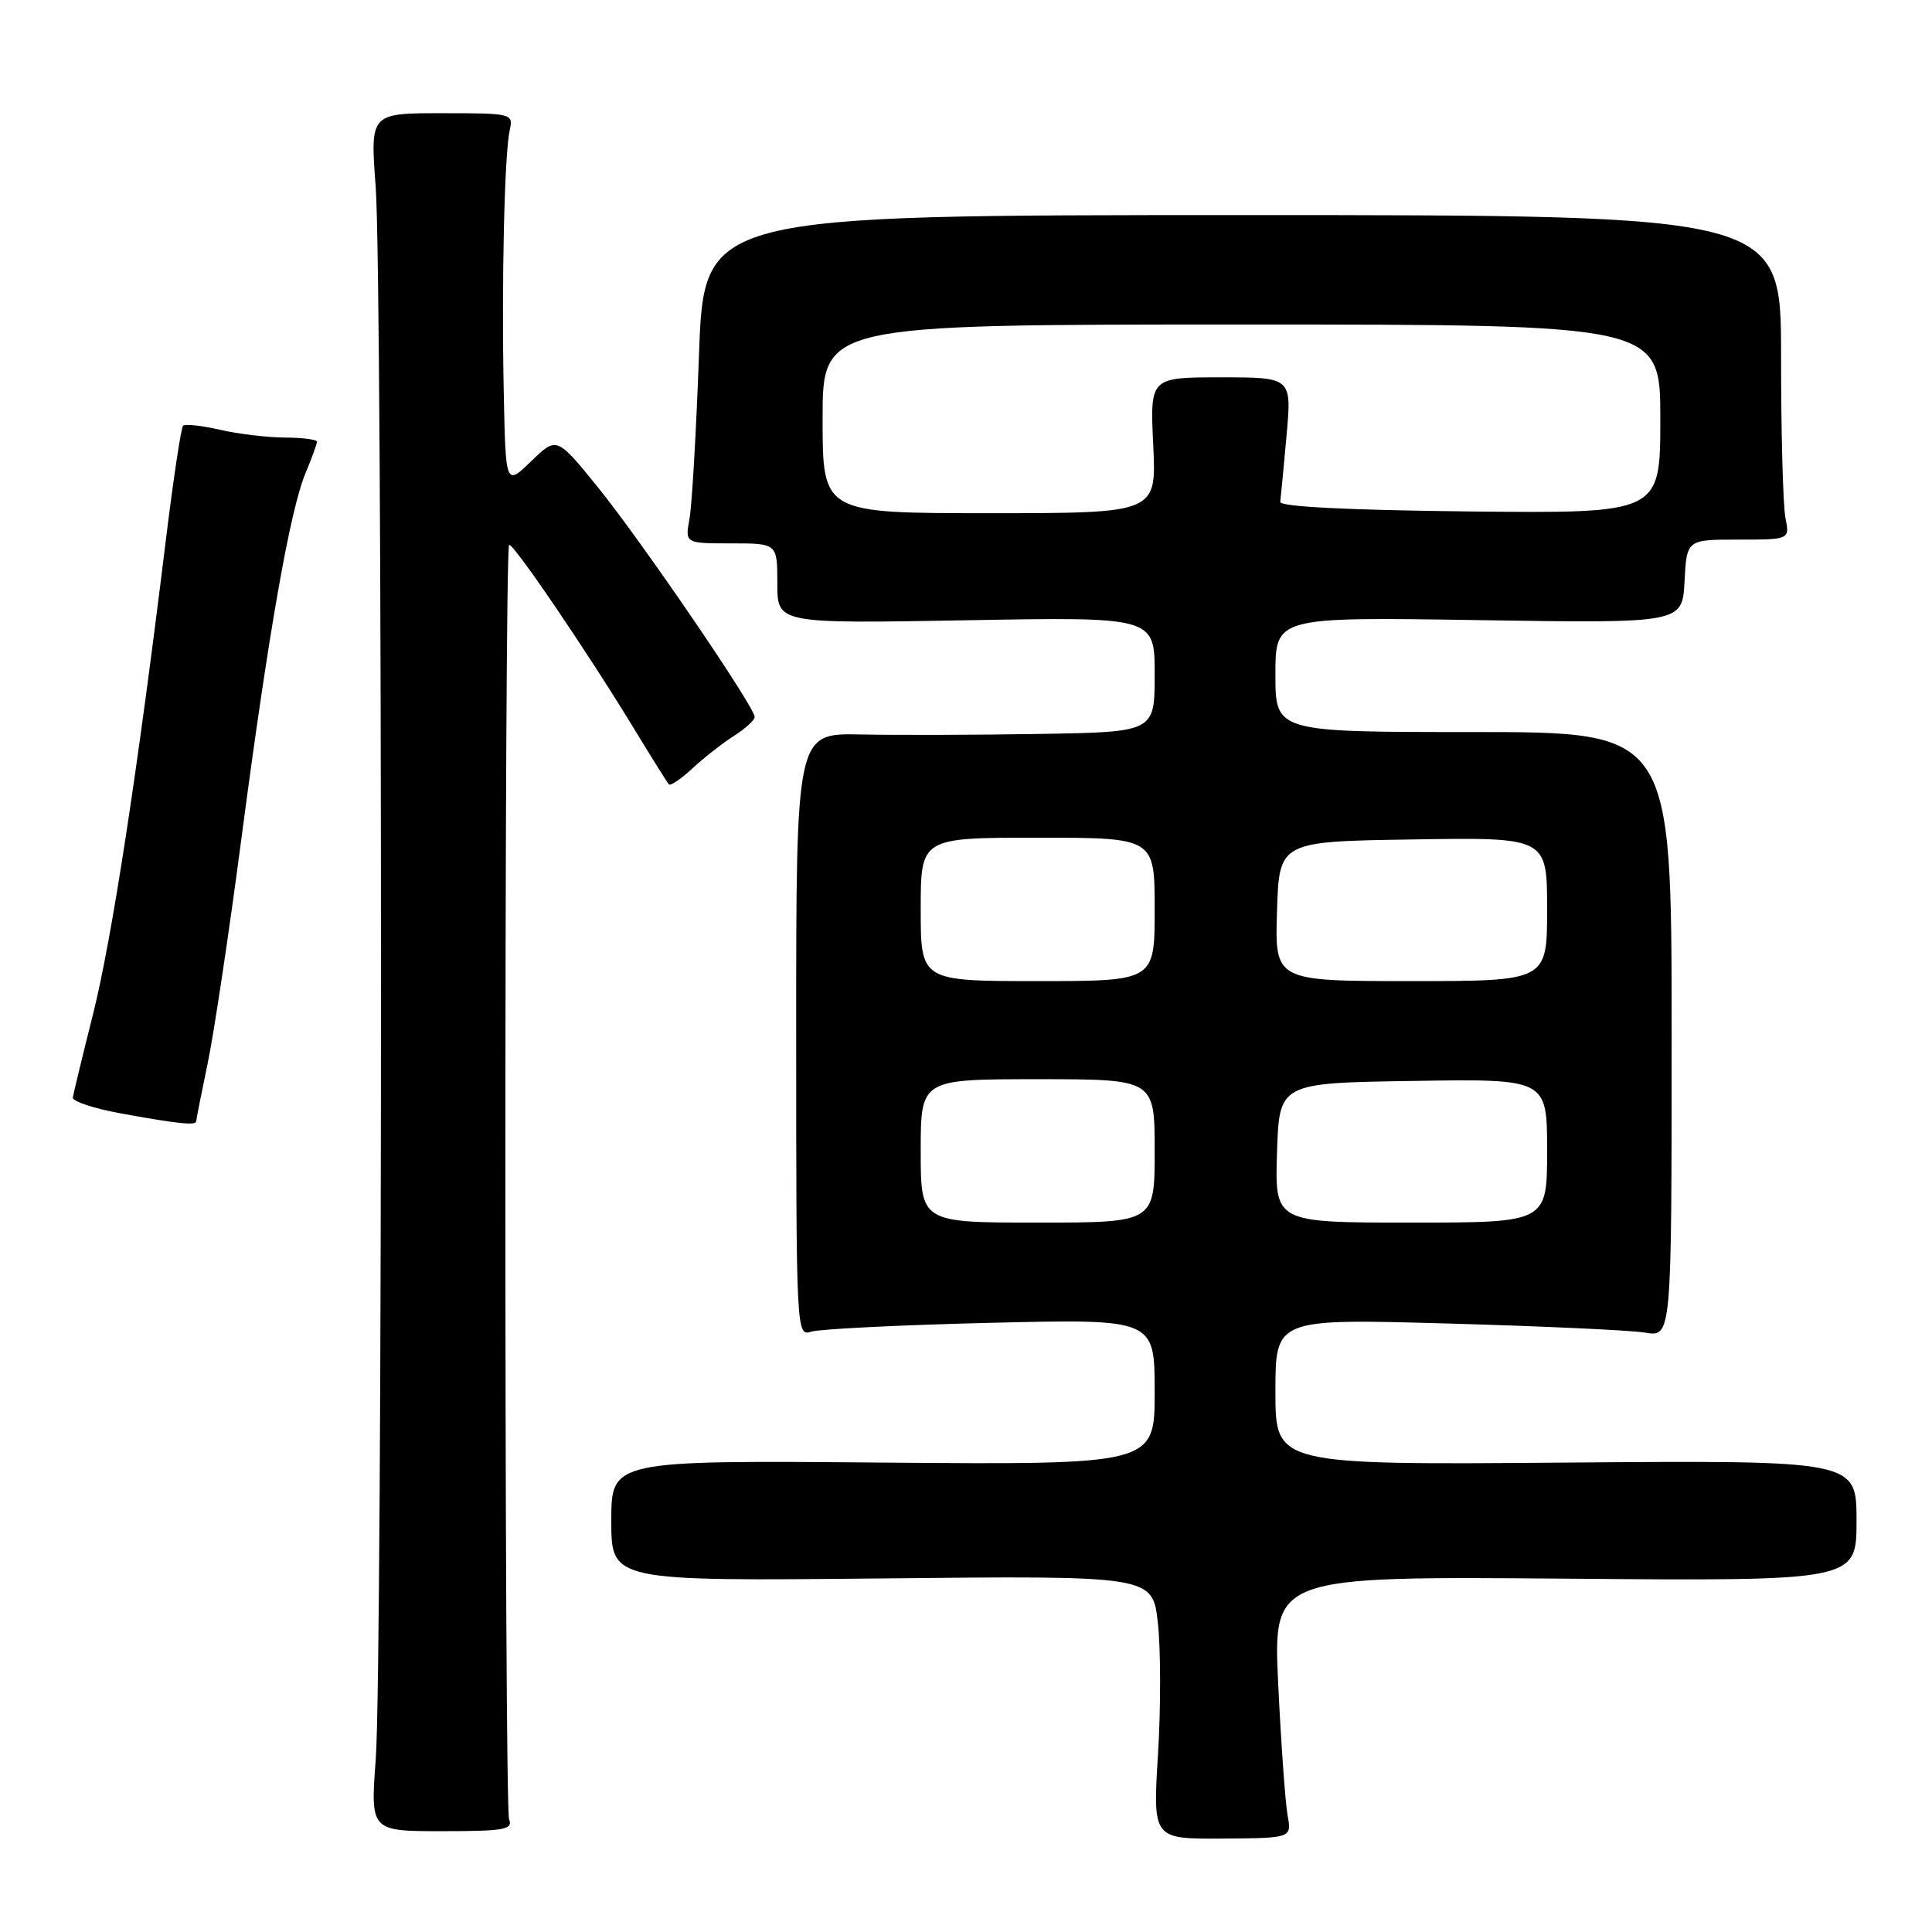 <?xml version="1.0" encoding="UTF-8" standalone="no"?>
<!DOCTYPE svg PUBLIC "-//W3C//DTD SVG 1.1//EN" "http://www.w3.org/Graphics/SVG/1.1/DTD/svg11.dtd" >
<svg xmlns="http://www.w3.org/2000/svg" xmlns:xlink="http://www.w3.org/1999/xlink" version="1.1" viewBox="0 0 256 256">
 <g >
 <path fill="currentColor"
d=" M 170.61 240.53 C 170.31 238.86 169.75 231.06 169.37 223.18 C 168.69 208.87 168.69 208.87 207.35 209.18 C 246.00 209.50 246.00 209.50 246.00 201.50 C 246.00 193.50 246.00 193.50 207.50 193.80 C 169.00 194.11 169.00 194.11 169.00 184.42 C 169.00 174.73 169.00 174.73 191.75 175.37 C 204.26 175.72 216.07 176.26 218.00 176.58 C 221.50 177.16 221.50 177.16 221.50 137.08 C 221.50 97.00 221.50 97.00 195.25 97.00 C 169.00 97.00 169.00 97.00 169.00 89.38 C 169.00 81.75 169.00 81.75 195.96 82.17 C 222.91 82.59 222.91 82.59 223.21 77.05 C 223.50 71.50 223.50 71.50 230.33 71.50 C 237.15 71.50 237.15 71.50 236.58 68.63 C 236.26 67.04 236.00 57.37 236.00 47.13 C 236.00 28.50 236.00 28.50 164.65 28.50 C 93.29 28.50 93.29 28.50 92.62 47.00 C 92.25 57.17 91.69 66.96 91.36 68.75 C 90.77 72.00 90.77 72.00 96.89 72.00 C 103.00 72.00 103.00 72.00 103.00 77.32 C 103.00 82.63 103.00 82.63 128.00 82.19 C 153.00 81.74 153.00 81.74 153.00 89.37 C 153.00 97.00 153.00 97.00 137.75 97.25 C 129.36 97.39 118.67 97.42 114.00 97.32 C 105.49 97.15 105.49 97.15 105.50 137.12 C 105.50 176.65 105.52 177.09 107.50 176.45 C 108.60 176.10 119.29 175.57 131.25 175.28 C 153.00 174.76 153.00 174.76 153.00 184.43 C 153.00 194.09 153.00 194.09 117.00 193.80 C 81.00 193.50 81.00 193.50 81.00 201.51 C 81.00 209.51 81.00 209.51 116.86 209.15 C 152.72 208.78 152.72 208.78 153.42 215.02 C 153.81 218.45 153.82 226.30 153.44 232.47 C 152.75 243.68 152.75 243.68 161.96 243.62 C 171.16 243.56 171.16 243.56 170.61 240.53 Z  M 67.46 241.07 C 66.80 239.42 66.80 72.86 67.46 72.21 C 67.89 71.77 77.73 86.23 83.98 96.50 C 86.32 100.35 88.41 103.69 88.63 103.93 C 88.84 104.16 90.25 103.21 91.76 101.81 C 93.27 100.41 95.74 98.47 97.25 97.51 C 98.76 96.55 100.00 95.42 100.00 95.00 C 100.00 93.68 85.11 71.86 79.30 64.66 C 73.77 57.83 73.77 57.83 70.39 61.11 C 67.00 64.39 67.00 64.39 66.75 51.95 C 66.45 37.21 66.84 20.41 67.54 17.25 C 68.03 15.04 67.87 15.00 58.55 15.00 C 49.05 15.00 49.05 15.00 49.78 24.75 C 50.71 37.36 50.72 220.51 49.79 233.07 C 49.08 242.64 49.08 242.64 58.58 242.64 C 66.80 242.64 67.99 242.43 67.46 241.07 Z  M 26.00 148.57 C 26.00 148.33 26.68 144.92 27.50 140.99 C 28.33 137.07 30.34 123.65 31.98 111.18 C 35.55 84.00 38.42 67.62 40.48 62.70 C 41.32 60.70 42.00 58.82 42.00 58.53 C 42.00 58.24 40.09 57.99 37.75 57.98 C 35.41 57.96 31.53 57.50 29.12 56.94 C 26.71 56.39 24.52 56.15 24.26 56.41 C 23.99 56.67 22.96 63.55 21.96 71.69 C 18.18 102.55 14.82 124.42 12.35 134.29 C 10.94 139.90 9.73 144.92 9.65 145.42 C 9.57 145.93 12.42 146.88 16.00 147.53 C 23.62 148.92 26.00 149.16 26.00 148.57 Z  M 122.00 152.50 C 122.00 143.00 122.00 143.00 137.50 143.00 C 153.00 143.00 153.00 143.00 153.00 152.50 C 153.00 162.00 153.00 162.00 137.50 162.00 C 122.00 162.00 122.00 162.00 122.00 152.50 Z  M 169.21 152.75 C 169.50 143.50 169.50 143.50 187.25 143.23 C 205.00 142.95 205.00 142.95 205.00 152.48 C 205.00 162.00 205.00 162.00 186.96 162.00 C 168.92 162.00 168.92 162.00 169.21 152.75 Z  M 122.00 120.50 C 122.00 111.00 122.00 111.00 137.50 111.00 C 153.00 111.00 153.00 111.00 153.00 120.50 C 153.00 130.00 153.00 130.00 137.50 130.00 C 122.00 130.00 122.00 130.00 122.00 120.50 Z  M 169.21 120.75 C 169.50 111.50 169.50 111.50 187.25 111.23 C 205.00 110.95 205.00 110.95 205.00 120.48 C 205.00 130.00 205.00 130.00 186.96 130.00 C 168.92 130.00 168.92 130.00 169.21 120.75 Z  M 109.00 55.50 C 109.00 43.00 109.00 43.00 164.50 43.00 C 220.00 43.00 220.00 43.00 220.00 55.52 C 220.00 68.03 220.00 68.03 194.75 67.77 C 178.65 67.60 169.55 67.14 169.64 66.50 C 169.71 65.95 170.09 62.01 170.47 57.75 C 171.17 50.00 171.17 50.00 161.78 50.00 C 152.38 50.00 152.38 50.00 152.81 59.00 C 153.24 68.00 153.24 68.00 131.12 68.00 C 109.00 68.00 109.00 68.00 109.00 55.50 Z "/>
</g>
</svg>